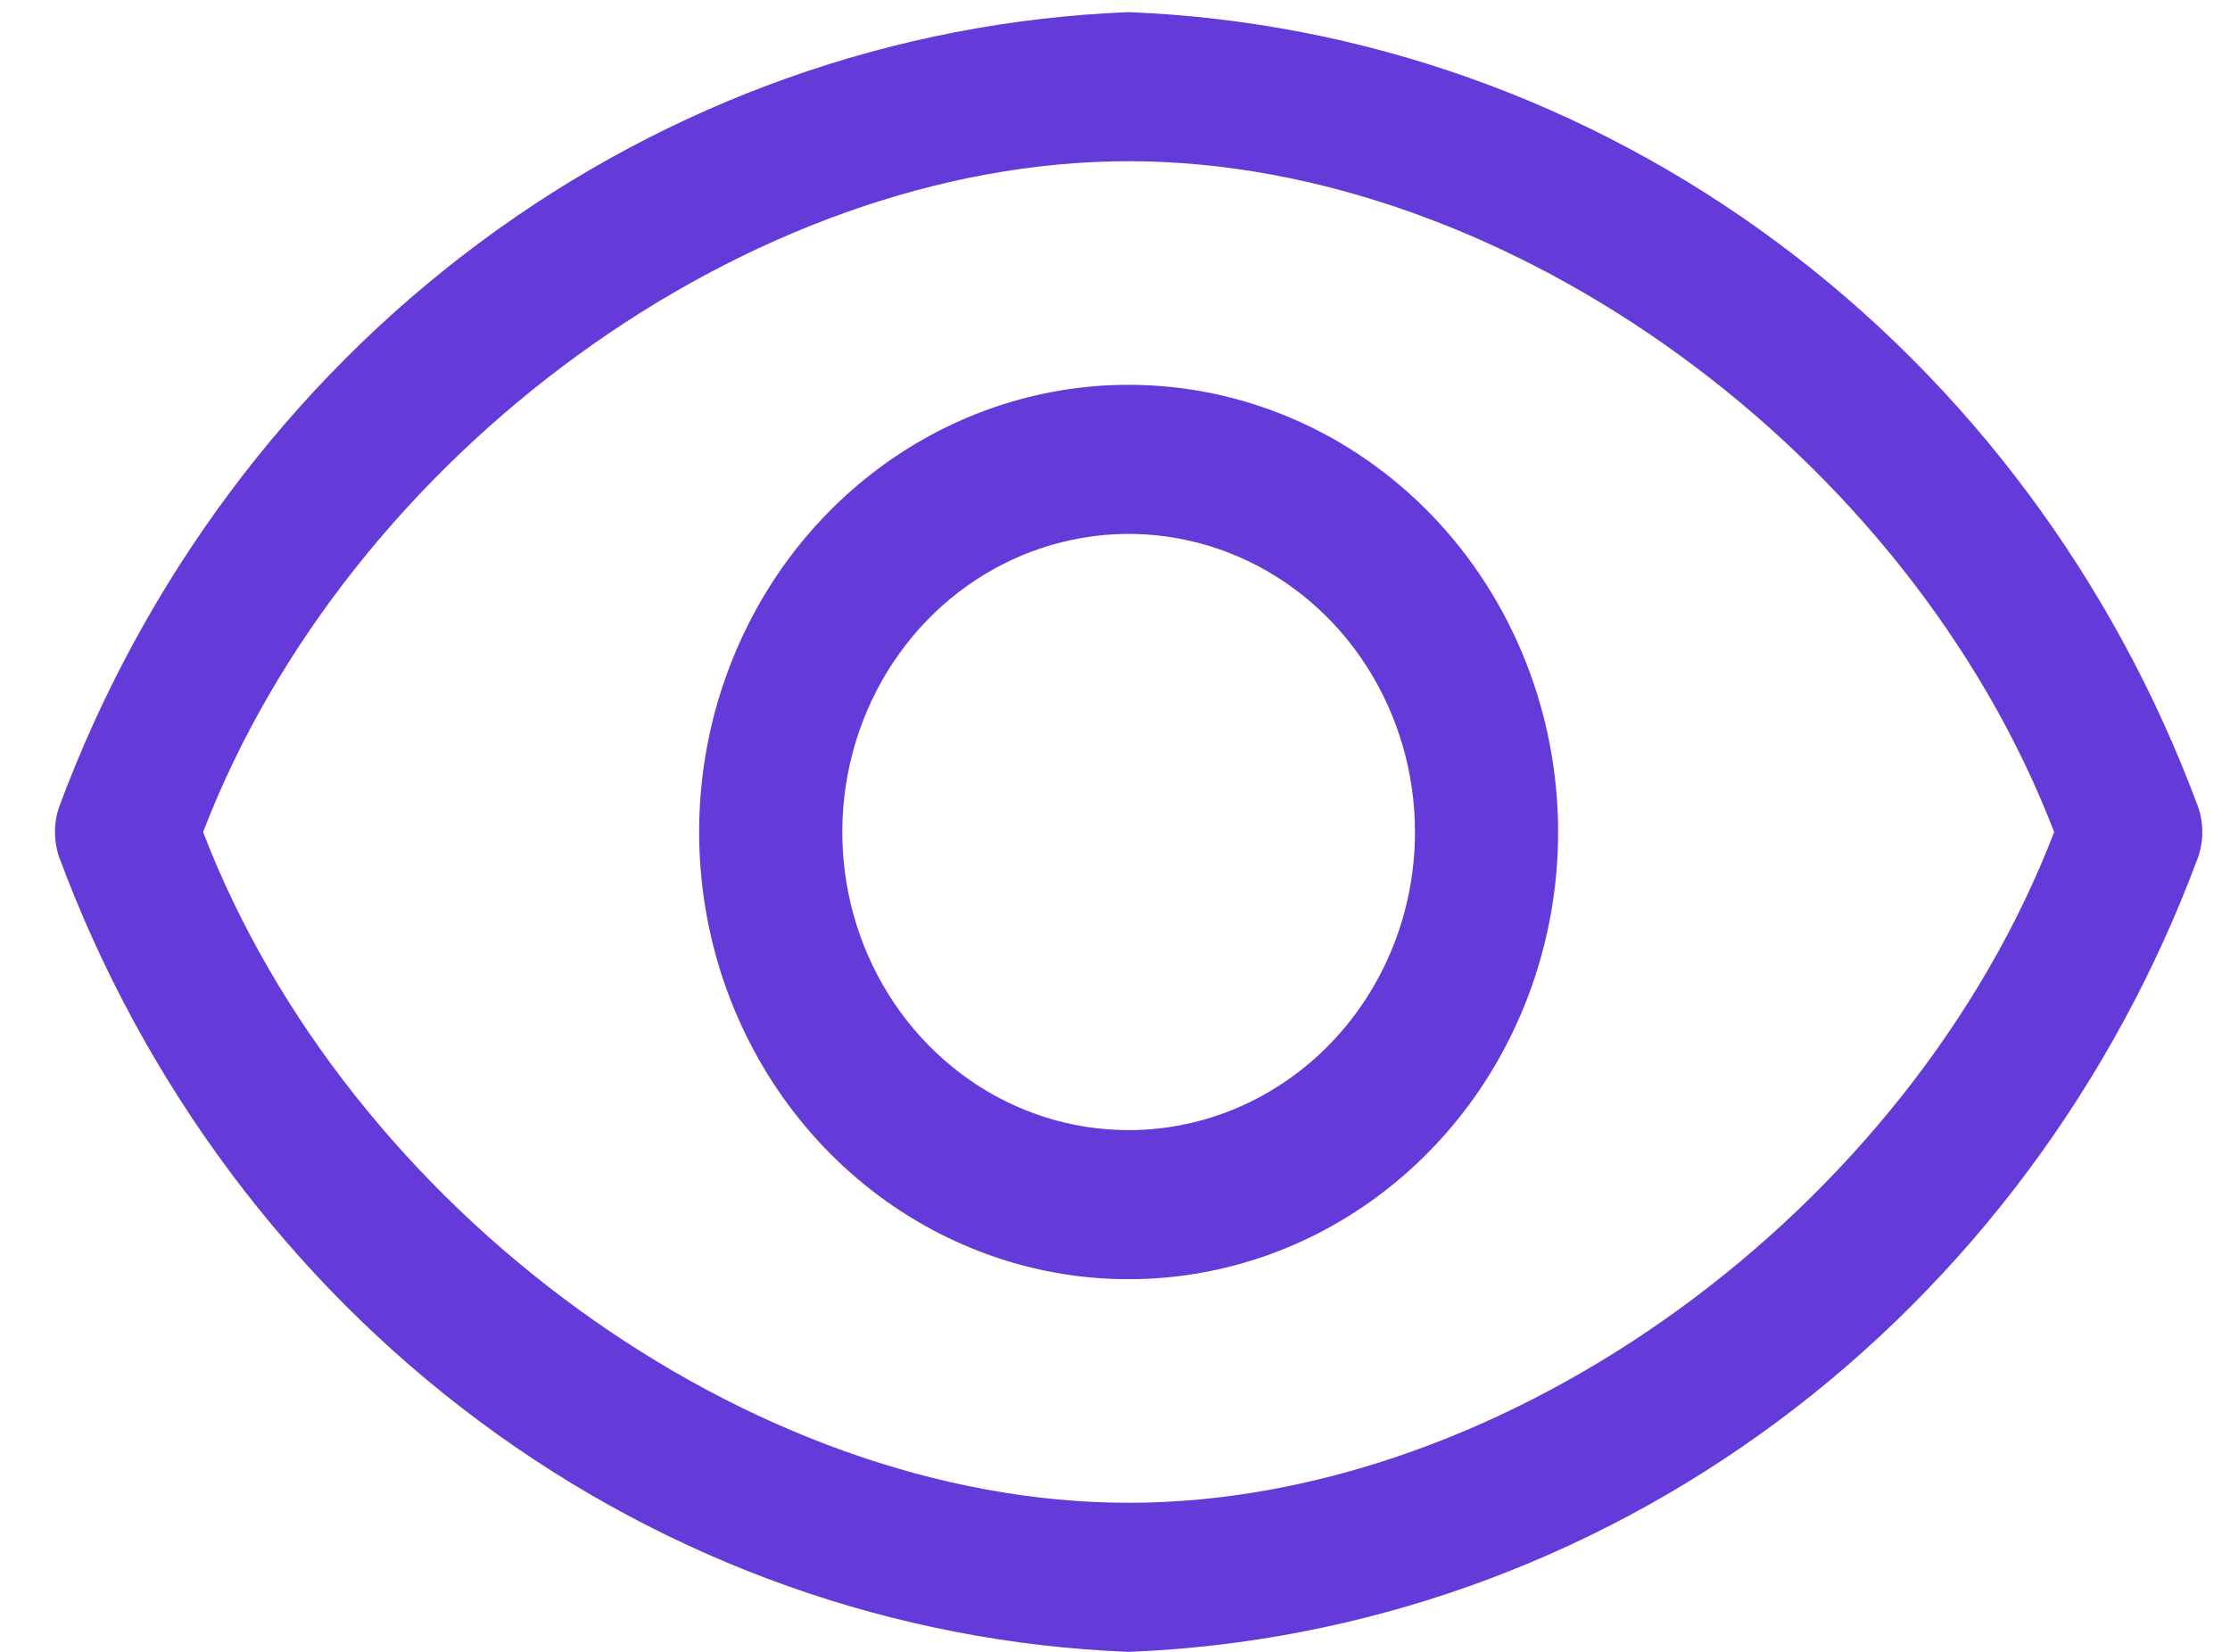 <svg width="27" height="20" viewBox="0 0 27 20" fill="none" xmlns="http://www.w3.org/2000/svg">
<path d="M26.613 9.767C25.594 7.022 23.824 4.647 21.523 2.938C19.222 1.228 16.49 0.258 13.665 0.147C10.84 0.258 8.108 1.228 5.807 2.938C3.506 4.647 1.736 7.022 0.717 9.767C0.648 9.965 0.648 10.182 0.717 10.38C1.736 13.126 3.506 15.5 5.807 17.21C8.108 18.919 10.84 19.889 13.665 20C16.49 19.889 19.222 18.919 21.523 17.21C23.824 15.5 25.594 13.126 26.613 10.38C26.682 10.182 26.682 9.965 26.613 9.767V9.767ZM13.665 18.195C9.072 18.195 4.218 14.649 2.459 10.074C4.218 5.499 9.072 1.952 13.665 1.952C18.259 1.952 23.112 5.499 24.871 10.074C23.112 14.649 18.259 18.195 13.665 18.195Z" fill="#643AD9"/>
<path d="M13.665 4.659C12.636 4.659 11.631 4.977 10.776 5.572C9.921 6.167 9.254 7.012 8.861 8.002C8.467 8.991 8.364 10.08 8.565 11.13C8.765 12.18 9.261 13.145 9.988 13.902C10.715 14.659 11.642 15.175 12.65 15.384C13.659 15.593 14.705 15.486 15.655 15.076C16.605 14.666 17.417 13.972 17.989 13.082C18.56 12.191 18.865 11.145 18.865 10.074C18.865 8.638 18.317 7.261 17.342 6.245C16.367 5.23 15.044 4.659 13.665 4.659ZM13.665 13.683C12.979 13.683 12.309 13.472 11.739 13.075C11.169 12.678 10.725 12.115 10.462 11.455C10.2 10.796 10.131 10.07 10.265 9.37C10.399 8.669 10.729 8.026 11.214 7.521C11.698 7.017 12.316 6.673 12.989 6.534C13.661 6.394 14.358 6.466 14.992 6.739C15.625 7.012 16.167 7.475 16.547 8.068C16.928 8.662 17.132 9.36 17.132 10.074C17.132 11.031 16.767 11.949 16.116 12.626C15.466 13.303 14.584 13.683 13.665 13.683Z" fill="#643AD9"/>
</svg>
